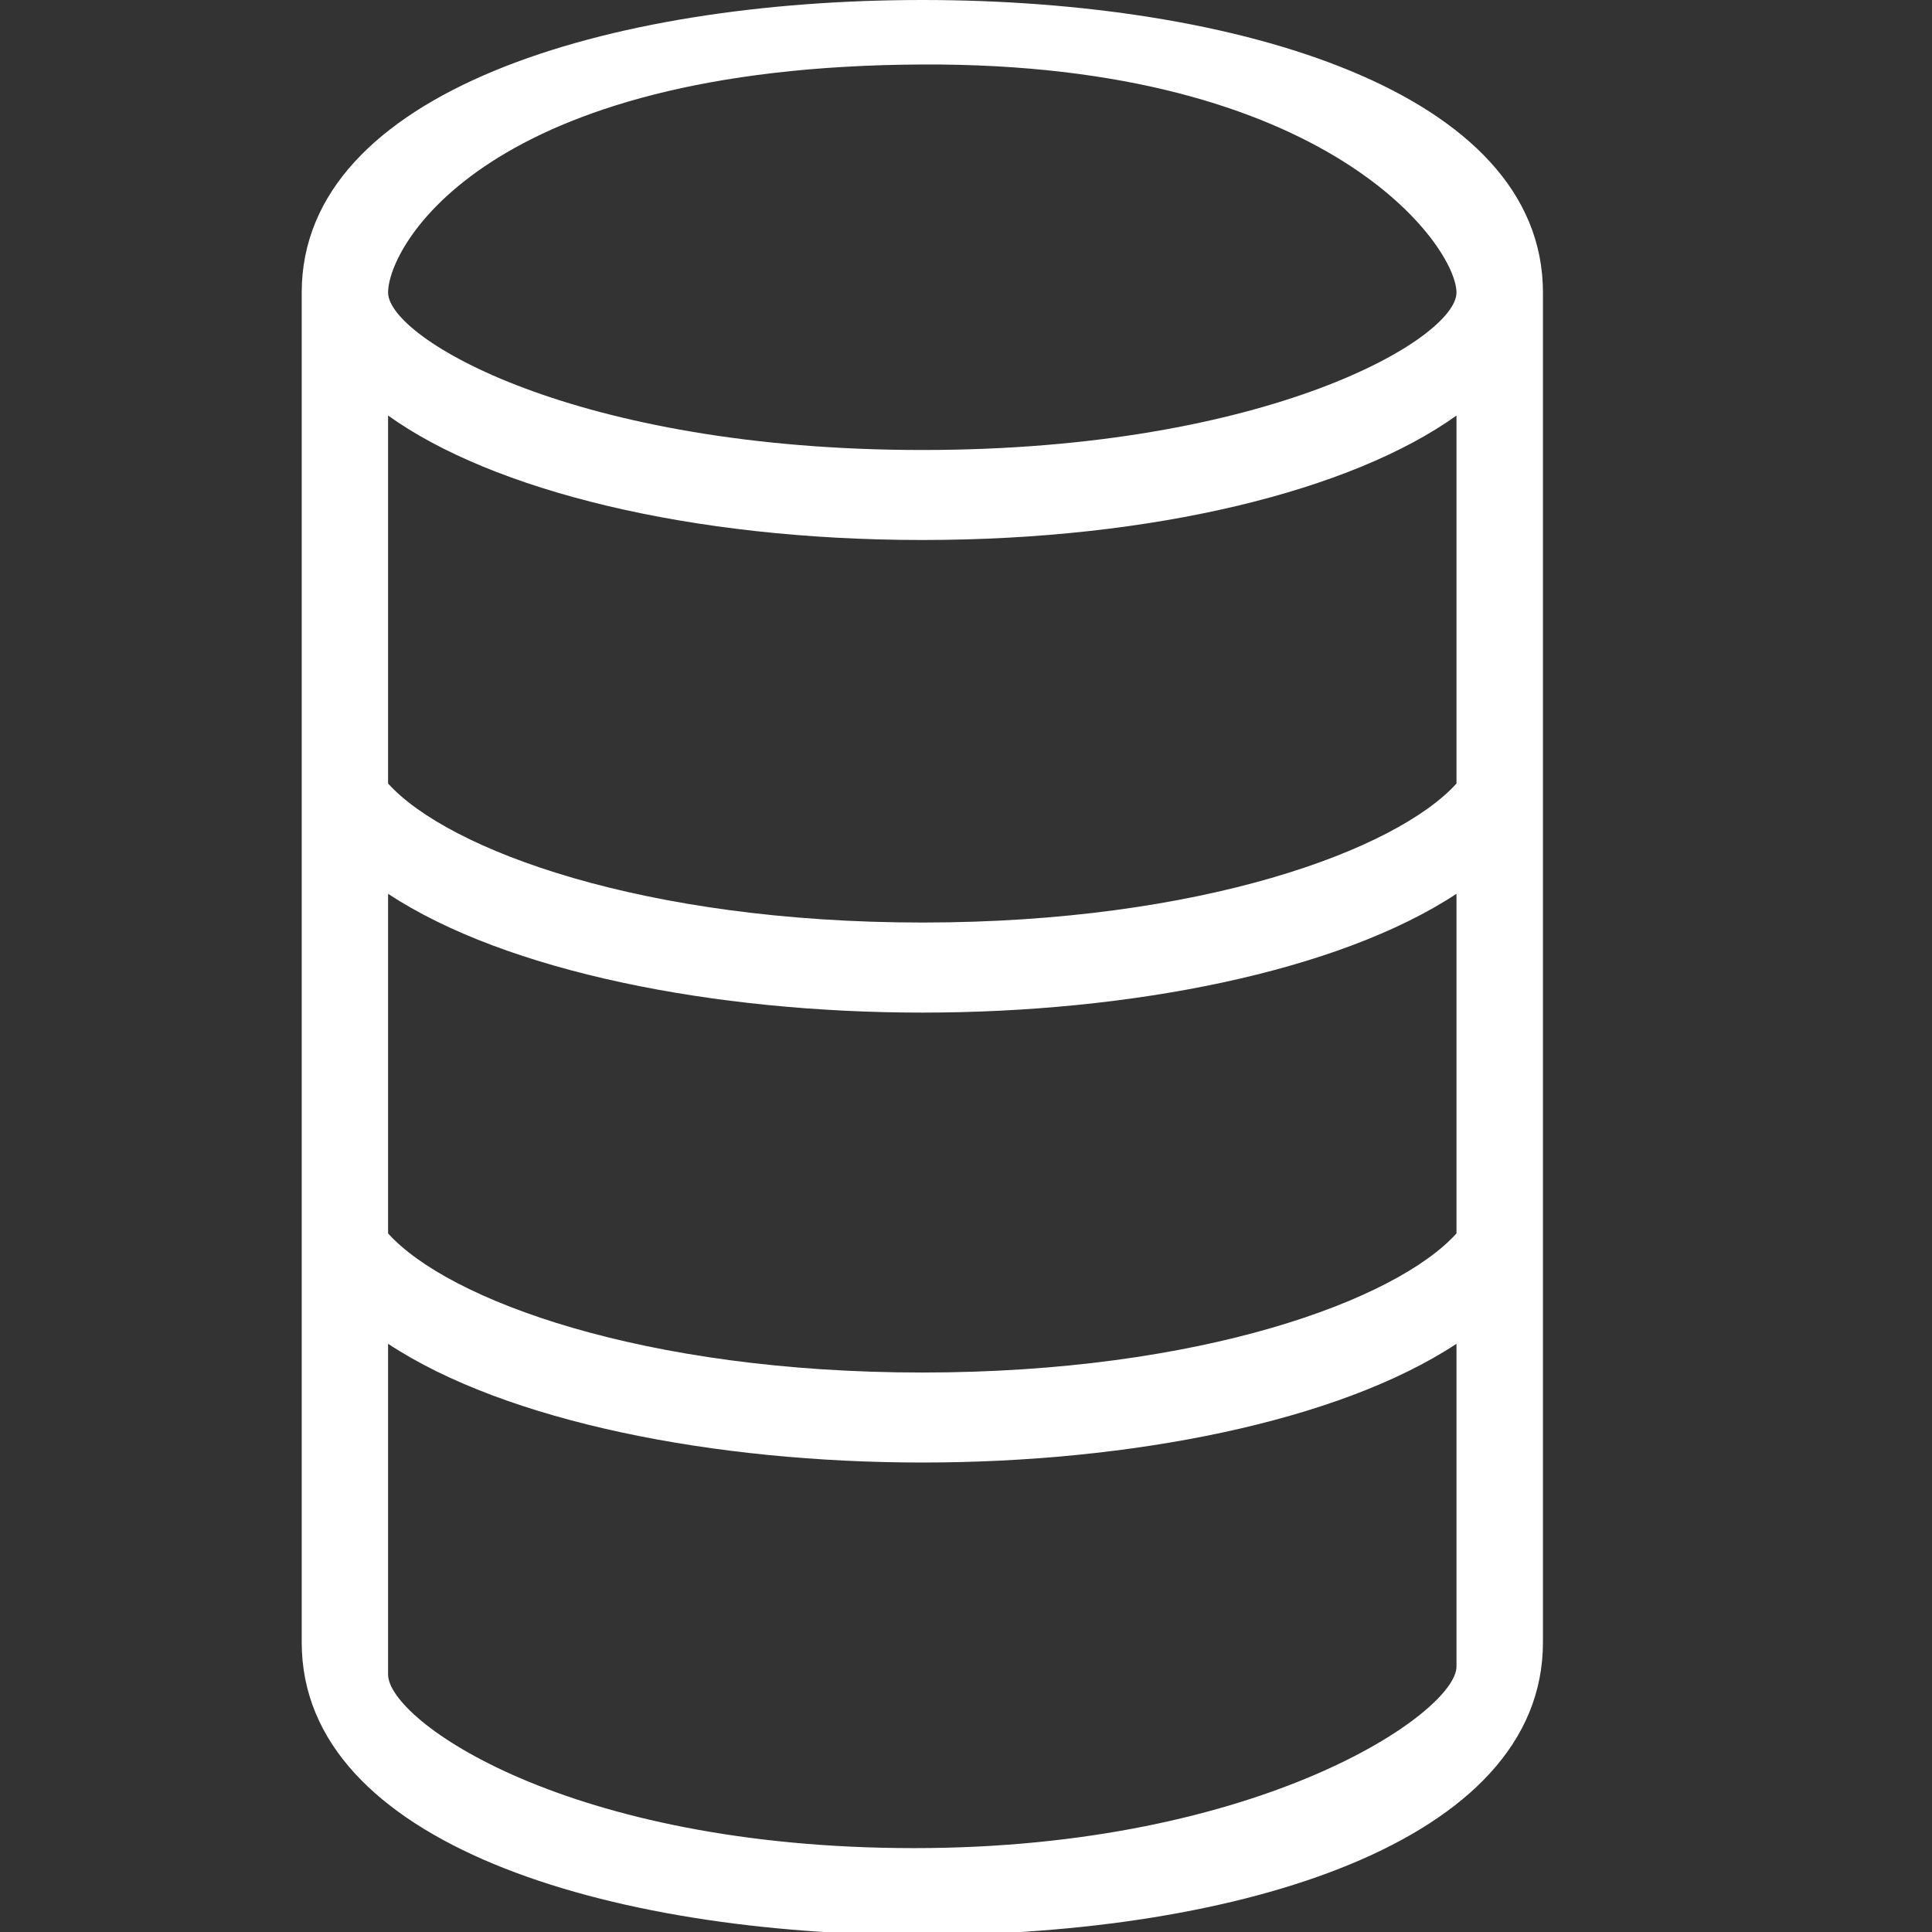 <?xml version="1.0" encoding="utf-8"?>
<!-- Generator: Adobe Illustrator 15.1.0, SVG Export Plug-In . SVG Version: 6.00 Build 0)  -->
<!DOCTYPE svg PUBLIC "-//W3C//DTD SVG 1.1//EN" "http://www.w3.org/Graphics/SVG/1.1/DTD/svg11.dtd">
<svg version="1.1" id="Layer_1" xmlns="http://www.w3.org/2000/svg" xmlns:xlink="http://www.w3.org/1999/xlink" x="0px" y="0px"
	 width="24px" height="24px" viewBox="0 0 24 24" enable-background="new 0 0 24 24" xml:space="preserve">
<rect x="0" y="0" width="24" height="24" fill="#333333" stroke="none"/>
<path fill="#FFFFFF" d="M11.457,0C7.552,0,3.748,1.137,3.748,3.633v16.77c0,2.498,3.804,3.635,7.709,3.635s7.71-1.137,7.71-3.635
	V3.633C19.167,1.137,15.362,0,11.457,0z M18.093,9.733c-0.748,0.827-3.173,1.727-6.636,1.727c-3.463,0-5.889-0.9-6.636-1.727V5.162
	c1.296,0.93,3.752,1.546,6.636,1.546c2.883,0,5.338-0.616,6.636-1.546V9.733z M4.821,11.103c1.472,0.971,4.061,1.476,6.636,1.476
	c2.574,0,5.162-0.505,6.636-1.476v4.219c-0.748,0.828-3.173,1.728-6.636,1.728c-3.463,0-5.889-0.899-6.636-1.728V11.103z
	 M11.457,0.801c5.06-0.022,6.636,2.265,6.636,2.833c0,0.567-2.326,1.956-6.636,1.956c-4.312,0-6.636-1.389-6.636-1.956
	C4.821,3.065,6.022,0.825,11.457,0.801z M11.357,22.958c-4.312,0-6.536-1.588-6.536-2.156v-4.109
	c1.472,0.972,4.061,1.475,6.636,1.475c2.574,0,5.162-0.503,6.636-1.475v4.01C18.093,21.271,15.667,22.958,11.357,22.958z"/>
</svg>
